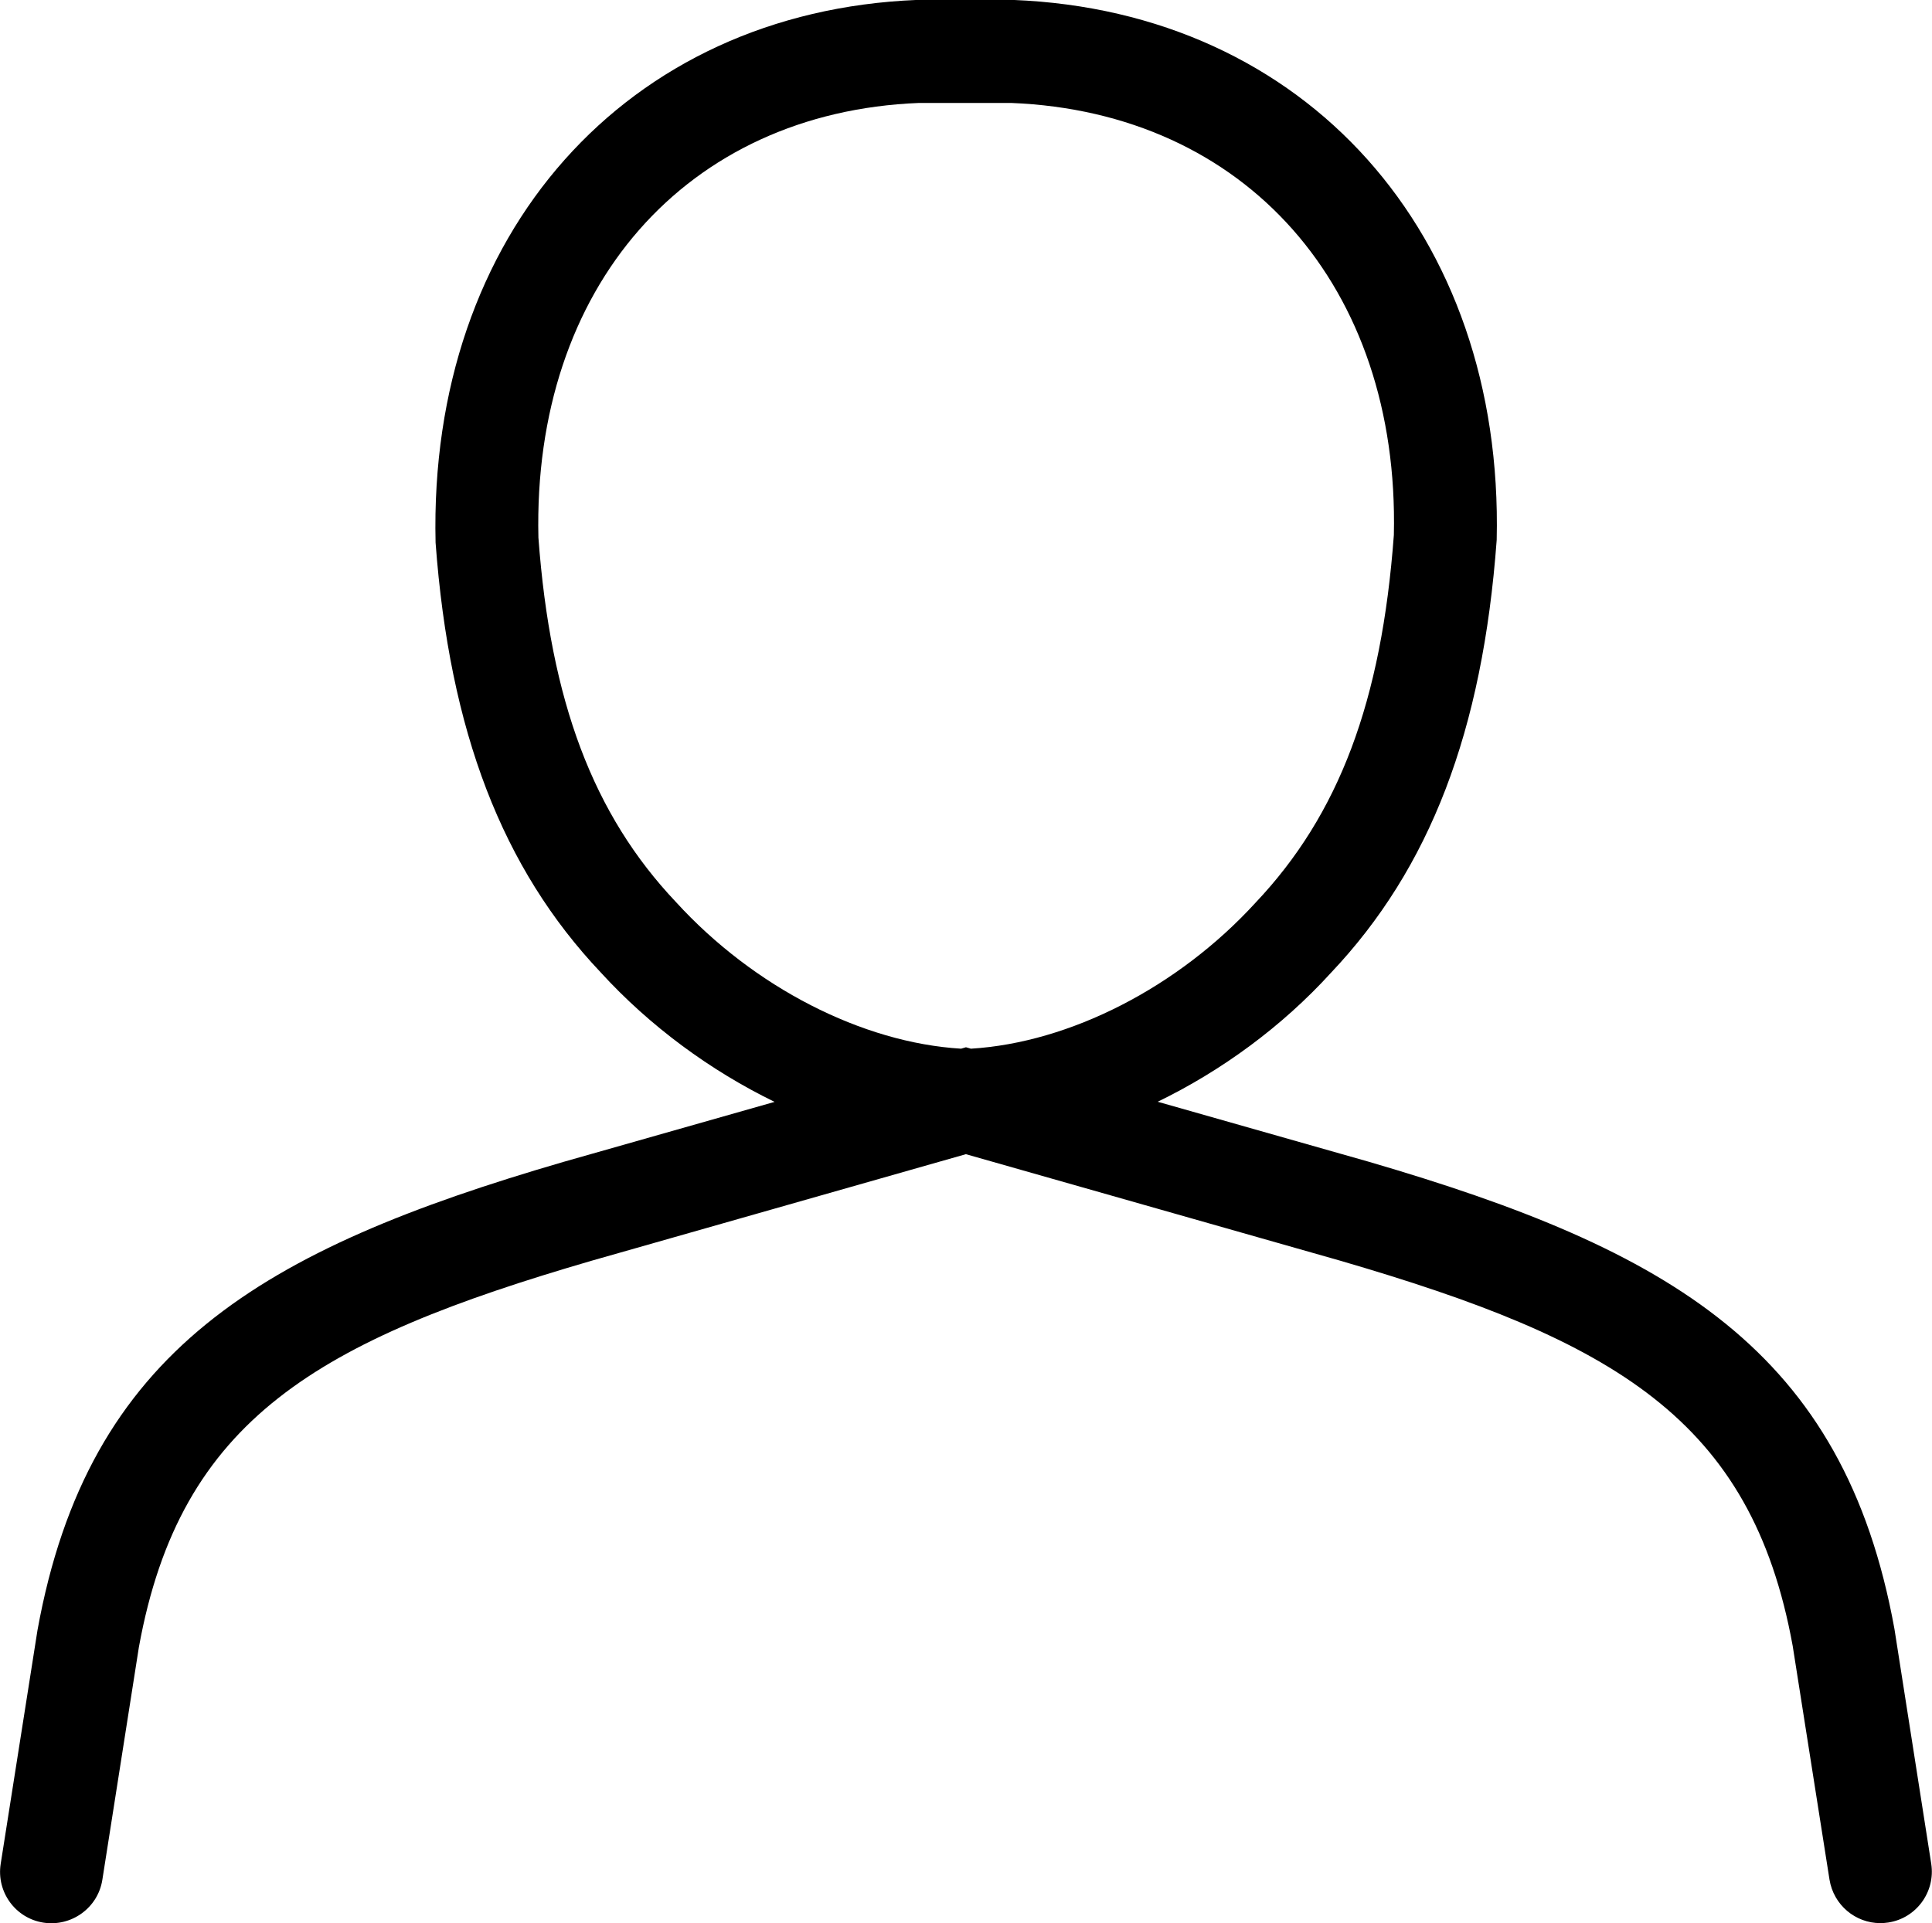 <svg xmlns="http://www.w3.org/2000/svg" xmlns:xlink="http://www.w3.org/1999/xlink" version="1.1" id="" x="0px" y="0px" width="28.143px" height="28.023px" viewBox="0 0 28.143 28.023" enable-background="new 0 0 28.143 28.023" xml:space="preserve">
<path fill="#000" d="M27.596,23.735c-0.736-4.061-3.259-5.524-7.662-6.809l-3.07-0.873c0.933-0.453,1.81-1.095,2.522-1.877  c1.443-1.524,2.211-3.518,2.416-6.309c0.104-4.464-2.78-7.699-7.043-7.868h-1.402C9.124,0.17,6.239,3.405,6.345,7.906  c0.203,2.753,0.971,4.746,2.405,6.262c0.719,0.787,1.599,1.432,2.533,1.887l-3.077,0.875c-4.398,1.281-6.921,2.746-7.66,6.823  L0.01,27.158c-0.064,0.409,0.215,0.793,0.624,0.856c0.407,0.062,0.793-0.215,0.857-0.625l0.532-3.388  c0.604-3.33,2.61-4.471,6.597-5.632l5.45-1.552l5.446,1.55c3.991,1.163,5.997,2.304,6.598,5.616l0.536,3.404  c0.06,0.37,0.378,0.634,0.74,0.634c0.039,0,0.078-0.003,0.117-0.009c0.409-0.063,0.688-0.447,0.625-0.856L27.596,23.735z   M9.848,13.145c-1.209-1.277-1.829-2.928-2.005-5.312C7.758,4.18,9.998,1.635,13.386,1.5h1.344c3.418,0.136,5.657,2.681,5.574,6.295  c-0.179,2.423-0.798,4.073-2.017,5.36c-1.126,1.231-2.703,2.037-4.144,2.125l-0.072-0.021L14,15.28  C12.561,15.193,10.982,14.387,9.848,13.145z"/>
</svg>